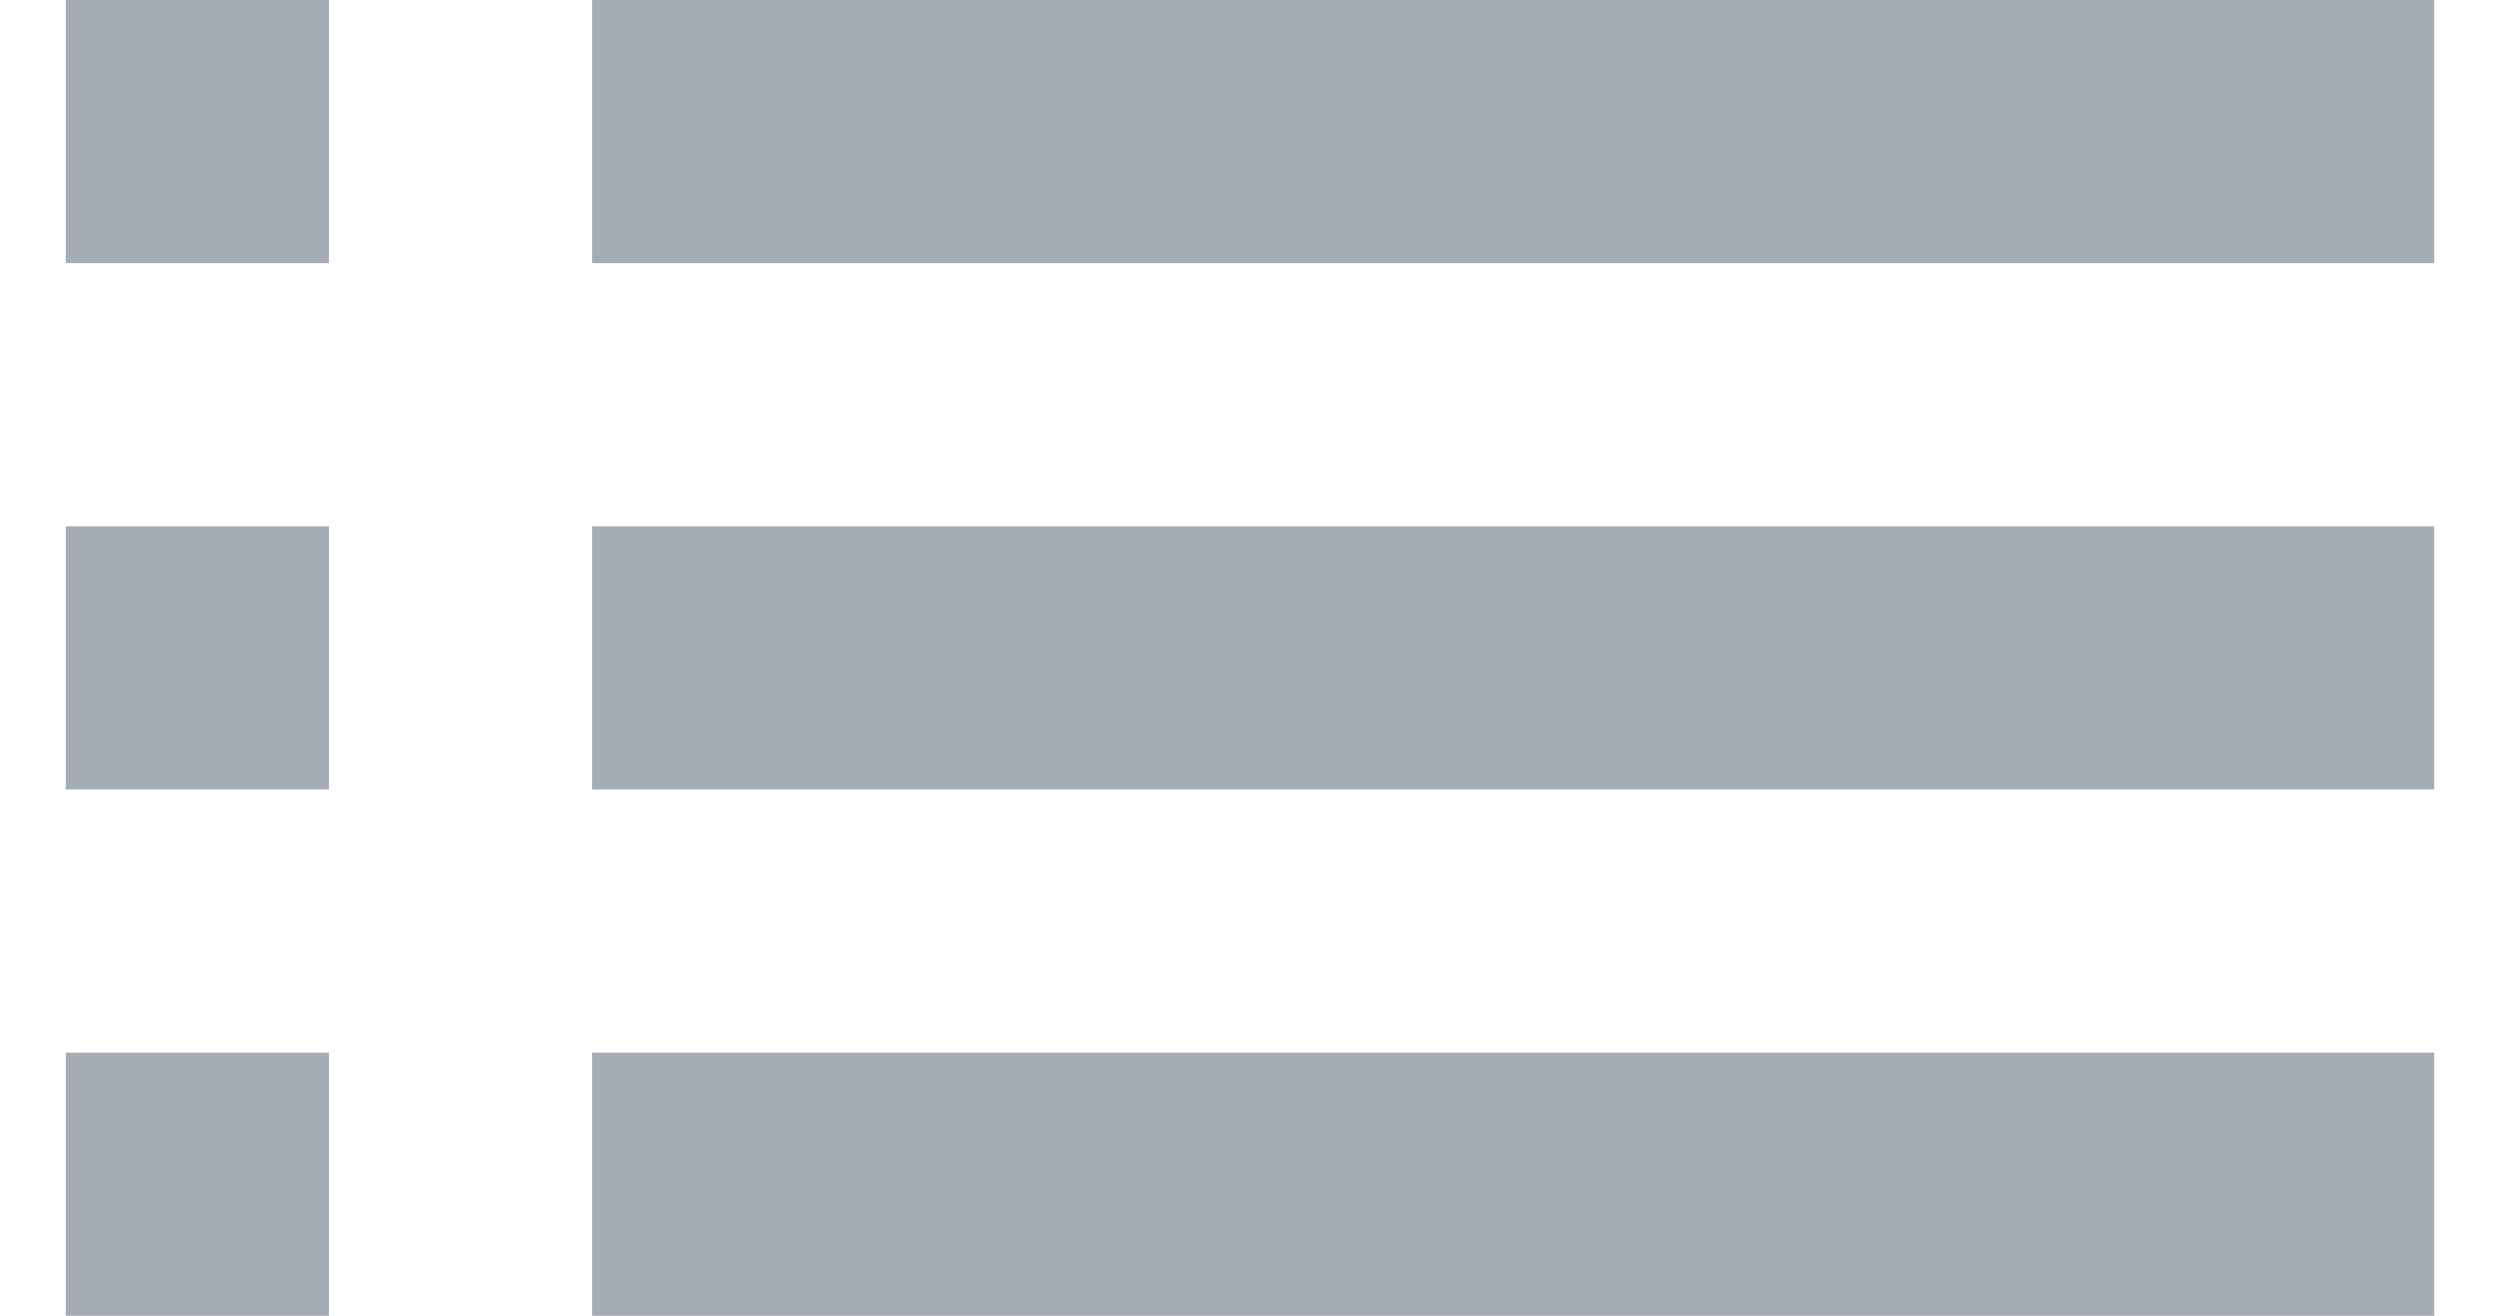 <svg width="19" height="10" viewBox="0 0 19 10" fill="none" xmlns="http://www.w3.org/2000/svg">
<path d="M0.5 6H2.5V4H0.5V6ZM0.5 10H2.5V8H0.5V10ZM0.5 2H2.5V0H0.5V2ZM4.5 6H18.5V4H4.5V6ZM4.5 10H18.5V8H4.5V10ZM4.5 0V2H18.5V0H4.5Z" fill="#A6ACB6"/>
</svg>
